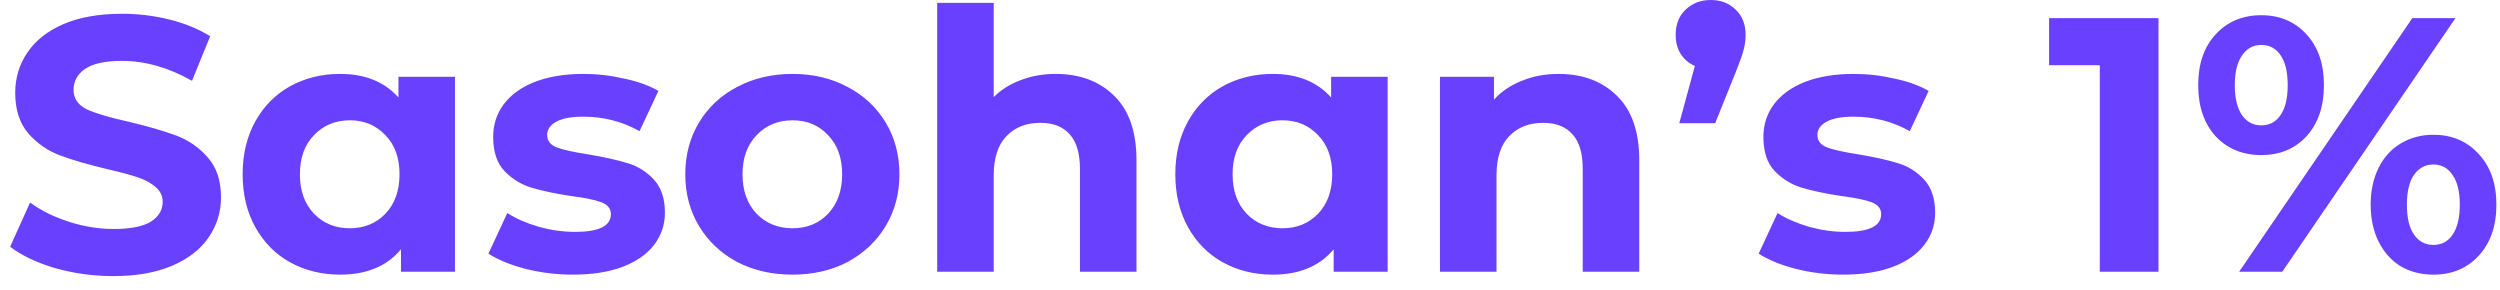 <svg width="138" height="16" viewBox="0 0 138 16" fill="none" xmlns="http://www.w3.org/2000/svg">
<path d="M6.26 15.24C5.153 15.24 4.08 15.093 3.04 14.8C2.013 14.493 1.187 14.1 0.56 13.62L1.66 11.18C2.26 11.62 2.973 11.973 3.8 12.24C4.627 12.507 5.453 12.64 6.28 12.64C7.2 12.64 7.88 12.507 8.32 12.24C8.76 11.96 8.98 11.593 8.98 11.14C8.98 10.807 8.847 10.533 8.58 10.32C8.327 10.093 7.993 9.913 7.58 9.78C7.18 9.647 6.633 9.5 5.94 9.34C4.873 9.087 4 8.833 3.32 8.58C2.64 8.327 2.053 7.92 1.56 7.36C1.08 6.8 0.84 6.053 0.84 5.12C0.84 4.307 1.06 3.573 1.5 2.92C1.94 2.253 2.6 1.727 3.48 1.34C4.373 0.953 5.46 0.76 6.74 0.76C7.633 0.76 8.507 0.867 9.36 1.08C10.213 1.293 10.96 1.6 11.6 2L10.6 4.46C9.307 3.727 8.013 3.36 6.72 3.36C5.813 3.36 5.14 3.507 4.7 3.8C4.273 4.093 4.06 4.48 4.06 4.96C4.06 5.44 4.307 5.8 4.8 6.04C5.307 6.267 6.073 6.493 7.1 6.72C8.167 6.973 9.04 7.227 9.72 7.48C10.4 7.733 10.98 8.133 11.46 8.68C11.953 9.227 12.2 9.967 12.2 10.9C12.2 11.7 11.973 12.433 11.52 13.1C11.08 13.753 10.413 14.273 9.52 14.66C8.627 15.047 7.54 15.24 6.26 15.24ZM25.114 4.24V15H22.134V13.76C21.361 14.693 20.241 15.16 18.774 15.16C17.761 15.16 16.841 14.933 16.014 14.48C15.201 14.027 14.561 13.38 14.094 12.54C13.627 11.7 13.394 10.727 13.394 9.62C13.394 8.513 13.627 7.54 14.094 6.7C14.561 5.86 15.201 5.213 16.014 4.76C16.841 4.307 17.761 4.08 18.774 4.08C20.147 4.08 21.221 4.513 21.994 5.38V4.24H25.114ZM19.314 12.6C20.101 12.6 20.754 12.333 21.274 11.8C21.794 11.253 22.054 10.527 22.054 9.62C22.054 8.713 21.794 7.993 21.274 7.46C20.754 6.913 20.101 6.64 19.314 6.64C18.514 6.64 17.854 6.913 17.334 7.46C16.814 7.993 16.554 8.713 16.554 9.62C16.554 10.527 16.814 11.253 17.334 11.8C17.854 12.333 18.514 12.6 19.314 12.6ZM31.622 15.16C30.729 15.16 29.856 15.053 29.003 14.84C28.149 14.613 27.469 14.333 26.962 14L28.003 11.76C28.483 12.067 29.062 12.32 29.742 12.52C30.422 12.707 31.089 12.8 31.742 12.8C33.062 12.8 33.722 12.473 33.722 11.82C33.722 11.513 33.542 11.293 33.182 11.16C32.822 11.027 32.269 10.913 31.523 10.82C30.642 10.687 29.916 10.533 29.343 10.36C28.769 10.187 28.269 9.88 27.843 9.44C27.429 9 27.223 8.373 27.223 7.56C27.223 6.88 27.416 6.28 27.802 5.76C28.203 5.227 28.776 4.813 29.523 4.52C30.282 4.227 31.176 4.08 32.203 4.08C32.962 4.08 33.716 4.167 34.462 4.34C35.222 4.5 35.849 4.727 36.343 5.02L35.303 7.24C34.356 6.707 33.322 6.44 32.203 6.44C31.536 6.44 31.036 6.533 30.703 6.72C30.369 6.907 30.203 7.147 30.203 7.44C30.203 7.773 30.383 8.007 30.742 8.14C31.102 8.273 31.676 8.4 32.462 8.52C33.343 8.667 34.062 8.827 34.623 9C35.182 9.16 35.669 9.46 36.083 9.9C36.496 10.34 36.703 10.953 36.703 11.74C36.703 12.407 36.502 13 36.102 13.52C35.703 14.04 35.116 14.447 34.343 14.74C33.583 15.02 32.676 15.16 31.622 15.16ZM43.748 15.16C42.614 15.16 41.594 14.927 40.688 14.46C39.794 13.98 39.094 13.32 38.587 12.48C38.081 11.64 37.828 10.687 37.828 9.62C37.828 8.553 38.081 7.6 38.587 6.76C39.094 5.92 39.794 5.267 40.688 4.8C41.594 4.32 42.614 4.08 43.748 4.08C44.881 4.08 45.894 4.32 46.788 4.8C47.681 5.267 48.381 5.92 48.888 6.76C49.394 7.6 49.648 8.553 49.648 9.62C49.648 10.687 49.394 11.64 48.888 12.48C48.381 13.32 47.681 13.98 46.788 14.46C45.894 14.927 44.881 15.16 43.748 15.16ZM43.748 12.6C44.547 12.6 45.201 12.333 45.708 11.8C46.227 11.253 46.487 10.527 46.487 9.62C46.487 8.713 46.227 7.993 45.708 7.46C45.201 6.913 44.547 6.64 43.748 6.64C42.947 6.64 42.288 6.913 41.767 7.46C41.248 7.993 40.987 8.713 40.987 9.62C40.987 10.527 41.248 11.253 41.767 11.8C42.288 12.333 42.947 12.6 43.748 12.6ZM58.273 4.08C59.606 4.08 60.68 4.48 61.493 5.28C62.32 6.08 62.733 7.267 62.733 8.84V15H59.613V9.32C59.613 8.467 59.426 7.833 59.053 7.42C58.68 6.993 58.14 6.78 57.433 6.78C56.646 6.78 56.02 7.027 55.553 7.52C55.086 8 54.853 8.72 54.853 9.68V15H51.733V0.16H54.853V5.36C55.266 4.947 55.766 4.633 56.353 4.42C56.94 4.193 57.58 4.08 58.273 4.08ZM76.598 4.24V15H73.618V13.76C72.845 14.693 71.725 15.16 70.258 15.16C69.245 15.16 68.325 14.933 67.498 14.48C66.685 14.027 66.045 13.38 65.578 12.54C65.112 11.7 64.878 10.727 64.878 9.62C64.878 8.513 65.112 7.54 65.578 6.7C66.045 5.86 66.685 5.213 67.498 4.76C68.325 4.307 69.245 4.08 70.258 4.08C71.632 4.08 72.705 4.513 73.478 5.38V4.24H76.598ZM70.798 12.6C71.585 12.6 72.238 12.333 72.758 11.8C73.278 11.253 73.538 10.527 73.538 9.62C73.538 8.713 73.278 7.993 72.758 7.46C72.238 6.913 71.585 6.64 70.798 6.64C69.998 6.64 69.338 6.913 68.818 7.46C68.298 7.993 68.038 8.713 68.038 9.62C68.038 10.527 68.298 11.253 68.818 11.8C69.338 12.333 69.998 12.6 70.798 12.6ZM86.027 4.08C87.36 4.08 88.433 4.48 89.247 5.28C90.073 6.08 90.487 7.267 90.487 8.84V15H87.367V9.32C87.367 8.467 87.18 7.833 86.807 7.42C86.433 6.993 85.894 6.78 85.187 6.78C84.4 6.78 83.773 7.027 83.307 7.52C82.84 8 82.607 8.72 82.607 9.68V15H79.487V4.24H82.467V5.5C82.88 5.047 83.394 4.7 84.007 4.46C84.62 4.207 85.293 4.08 86.027 4.08ZM94.437 -1.19209e-06C94.997 -1.19209e-06 95.457 0.18 95.817 0.54C96.177 0.887 96.357 1.347 96.357 1.92C96.357 2.187 96.323 2.453 96.257 2.72C96.19 2.987 96.05 3.387 95.837 3.92L94.677 6.8H92.697L93.557 3.64C93.224 3.493 92.963 3.273 92.777 2.98C92.59 2.687 92.497 2.333 92.497 1.92C92.497 1.347 92.677 0.887 93.037 0.54C93.41 0.18 93.877 -1.19209e-06 94.437 -1.19209e-06ZM101.74 15.16C100.846 15.16 99.973 15.053 99.12 14.84C98.266 14.613 97.586 14.333 97.08 14L98.12 11.76C98.6 12.067 99.18 12.32 99.86 12.52C100.54 12.707 101.206 12.8 101.86 12.8C103.18 12.8 103.84 12.473 103.84 11.82C103.84 11.513 103.66 11.293 103.3 11.16C102.94 11.027 102.386 10.913 101.64 10.82C100.76 10.687 100.033 10.533 99.46 10.36C98.886 10.187 98.386 9.88 97.96 9.44C97.546 9 97.34 8.373 97.34 7.56C97.34 6.88 97.533 6.28 97.92 5.76C98.32 5.227 98.893 4.813 99.64 4.52C100.4 4.227 101.293 4.08 102.32 4.08C103.08 4.08 103.833 4.167 104.58 4.34C105.34 4.5 105.966 4.727 106.46 5.02L105.42 7.24C104.473 6.707 103.44 6.44 102.32 6.44C101.653 6.44 101.153 6.533 100.82 6.72C100.486 6.907 100.32 7.147 100.32 7.44C100.32 7.773 100.5 8.007 100.86 8.14C101.22 8.273 101.793 8.4 102.58 8.52C103.46 8.667 104.18 8.827 104.74 9C105.3 9.16 105.786 9.46 106.2 9.9C106.613 10.34 106.82 10.953 106.82 11.74C106.82 12.407 106.62 13 106.22 13.52C105.82 14.04 105.233 14.447 104.46 14.74C103.7 15.02 102.793 15.16 101.74 15.16ZM119.149 1V15H115.909V3.6H113.109V1H119.149ZM124.821 8.56C123.794 8.56 122.954 8.213 122.301 7.52C121.661 6.813 121.341 5.873 121.341 4.7C121.341 3.527 121.661 2.593 122.301 1.9C122.954 1.193 123.794 0.84 124.821 0.84C125.847 0.84 126.681 1.193 127.321 1.9C127.961 2.593 128.281 3.527 128.281 4.7C128.281 5.873 127.961 6.813 127.321 7.52C126.681 8.213 125.847 8.56 124.821 8.56ZM133.161 1H135.541L125.981 15H123.601L133.161 1ZM124.821 6.92C125.274 6.92 125.627 6.733 125.881 6.36C126.147 5.987 126.281 5.433 126.281 4.7C126.281 3.967 126.147 3.413 125.881 3.04C125.627 2.667 125.274 2.48 124.821 2.48C124.381 2.48 124.027 2.673 123.761 3.06C123.494 3.433 123.361 3.98 123.361 4.7C123.361 5.42 123.494 5.973 123.761 6.36C124.027 6.733 124.381 6.92 124.821 6.92ZM134.321 15.16C133.654 15.16 133.054 15.007 132.521 14.7C132.001 14.38 131.594 13.927 131.301 13.34C131.007 12.753 130.861 12.073 130.861 11.3C130.861 10.527 131.007 9.847 131.301 9.26C131.594 8.673 132.001 8.227 132.521 7.92C133.054 7.6 133.654 7.44 134.321 7.44C135.347 7.44 136.181 7.793 136.821 8.5C137.474 9.193 137.801 10.127 137.801 11.3C137.801 12.473 137.474 13.413 136.821 14.12C136.181 14.813 135.347 15.16 134.321 15.16ZM134.321 13.52C134.774 13.52 135.127 13.333 135.381 12.96C135.647 12.573 135.781 12.02 135.781 11.3C135.781 10.58 135.647 10.033 135.381 9.66C135.127 9.273 134.774 9.08 134.321 9.08C133.881 9.08 133.527 9.267 133.261 9.64C132.994 10.013 132.861 10.567 132.861 11.3C132.861 12.033 132.994 12.587 133.261 12.96C133.527 13.333 133.881 13.52 134.321 13.52Z" fill="#6840FD"/>
</svg>

